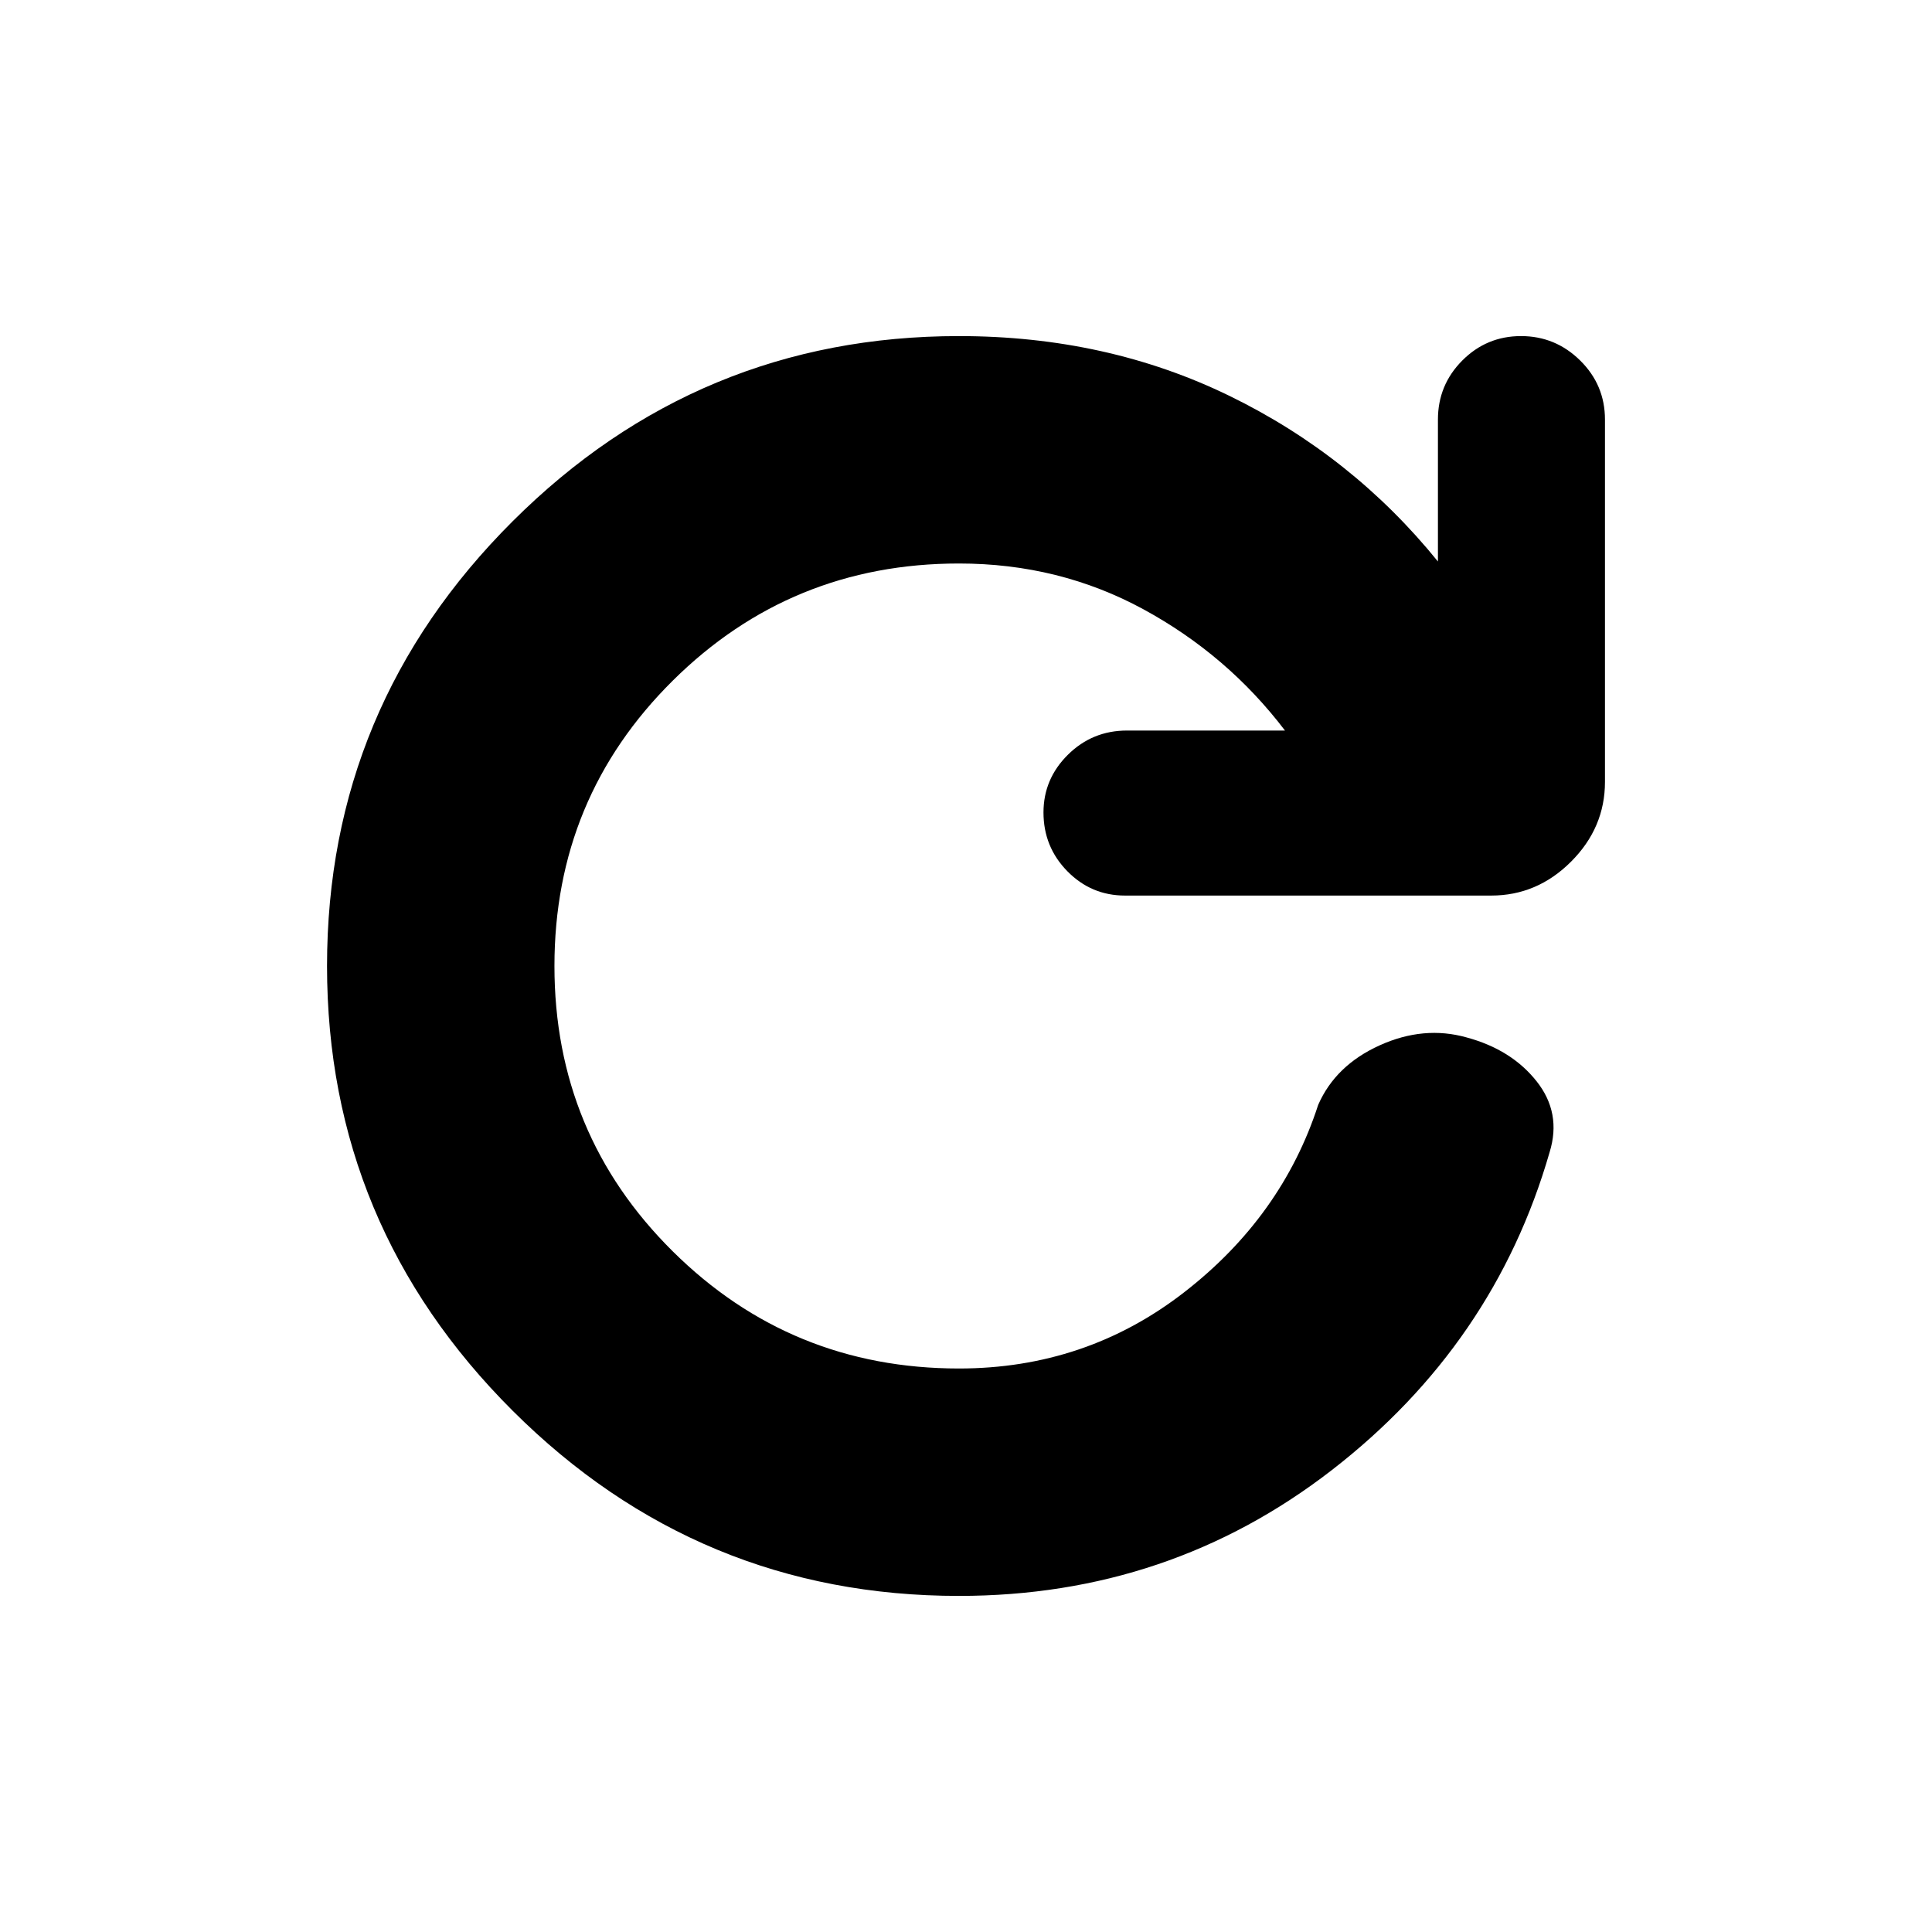 <svg xmlns="http://www.w3.org/2000/svg" height="20" viewBox="0 -960 960 960" width="20"><path d="M476.5-167q-129.5 0-221.75-92T162.5-480q0-129 92.25-221t221.75-92q73.5 0 134.5 29.75T714.5-681v-70.5q0-17.2 12.09-29.35Q738.68-793 755.79-793t29.41 12.15q12.3 12.15 12.3 29.35v180q0 22.8-16.85 39.65Q763.8-515 741-515H559q-16.77 0-28.64-12.09-11.86-12.09-11.86-29.2 0-16.68 12.15-28.7Q542.8-597 560-597h78.5q-28.5-37.5-70.34-60.25Q526.33-680 476.5-680q-83.5 0-142.25 58.25T275.5-480q0 83.5 58.75 141.75T476.5-280q63 0 111.75-37.75T655-411q8.62-19.66 30.56-29.58 21.94-9.92 43.21-3.92 22.23 6 34.73 21.75Q776-407 770-387.5q-27.5 95.5-108.25 158T476.5-167Z"/></svg>